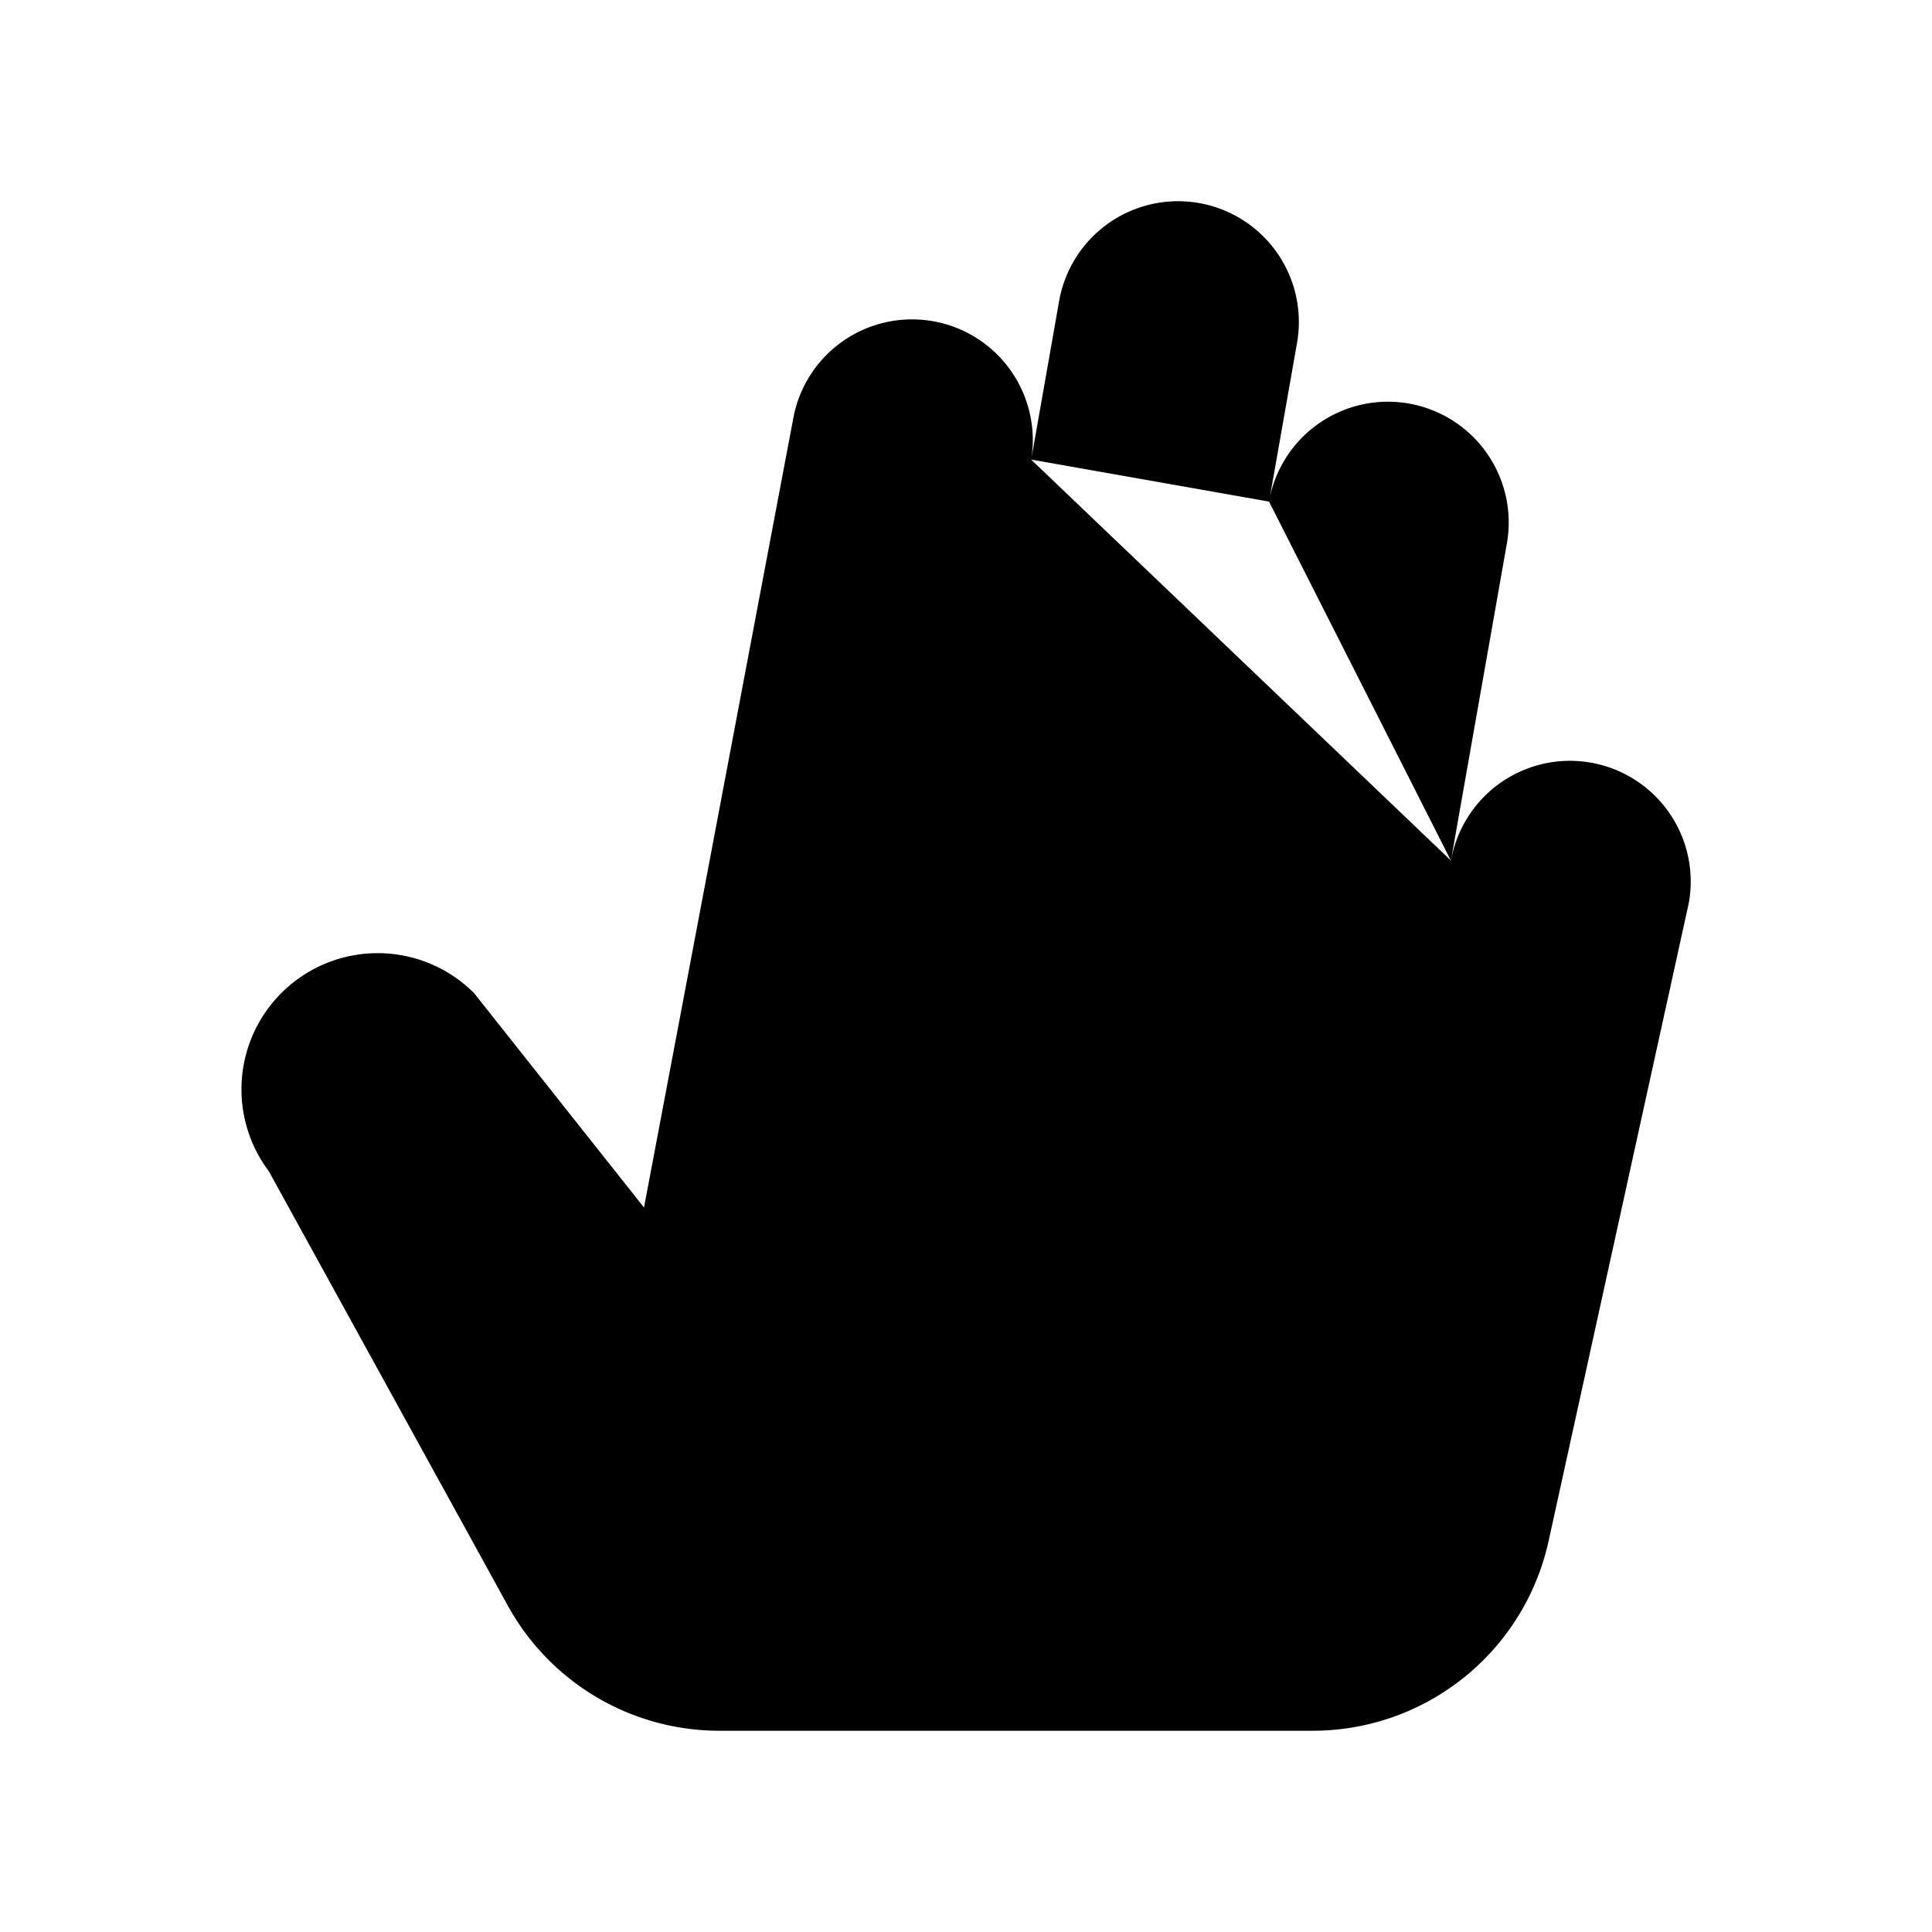 <svg xmlns="http://www.w3.org/2000/svg" viewBox="0 0 24 24"><path d="M12.81 5.71a1.5 1.5 0 0 0-2.954-.522L8 15l-2.111-2.663a1.692 1.692 0 0 0-2.55 2.212l2.97 5.398A3 3 0 0 0 8.939 21.5h7.368a3 3 0 0 0 2.93-2.356l1.743-7.932a1.5 1.5 0 1 0-2.955-.521M12.81 5.709l.347-1.97a1.5 1.5 0 1 1 2.955.522l-.347 1.97m-2.955-.522-.781 4.432m3.736-3.91-.782 4.431m.781-4.432a1.5 1.5 0 1 1 2.955.521l-.695 3.94m0 0-.087.492"/></svg>
